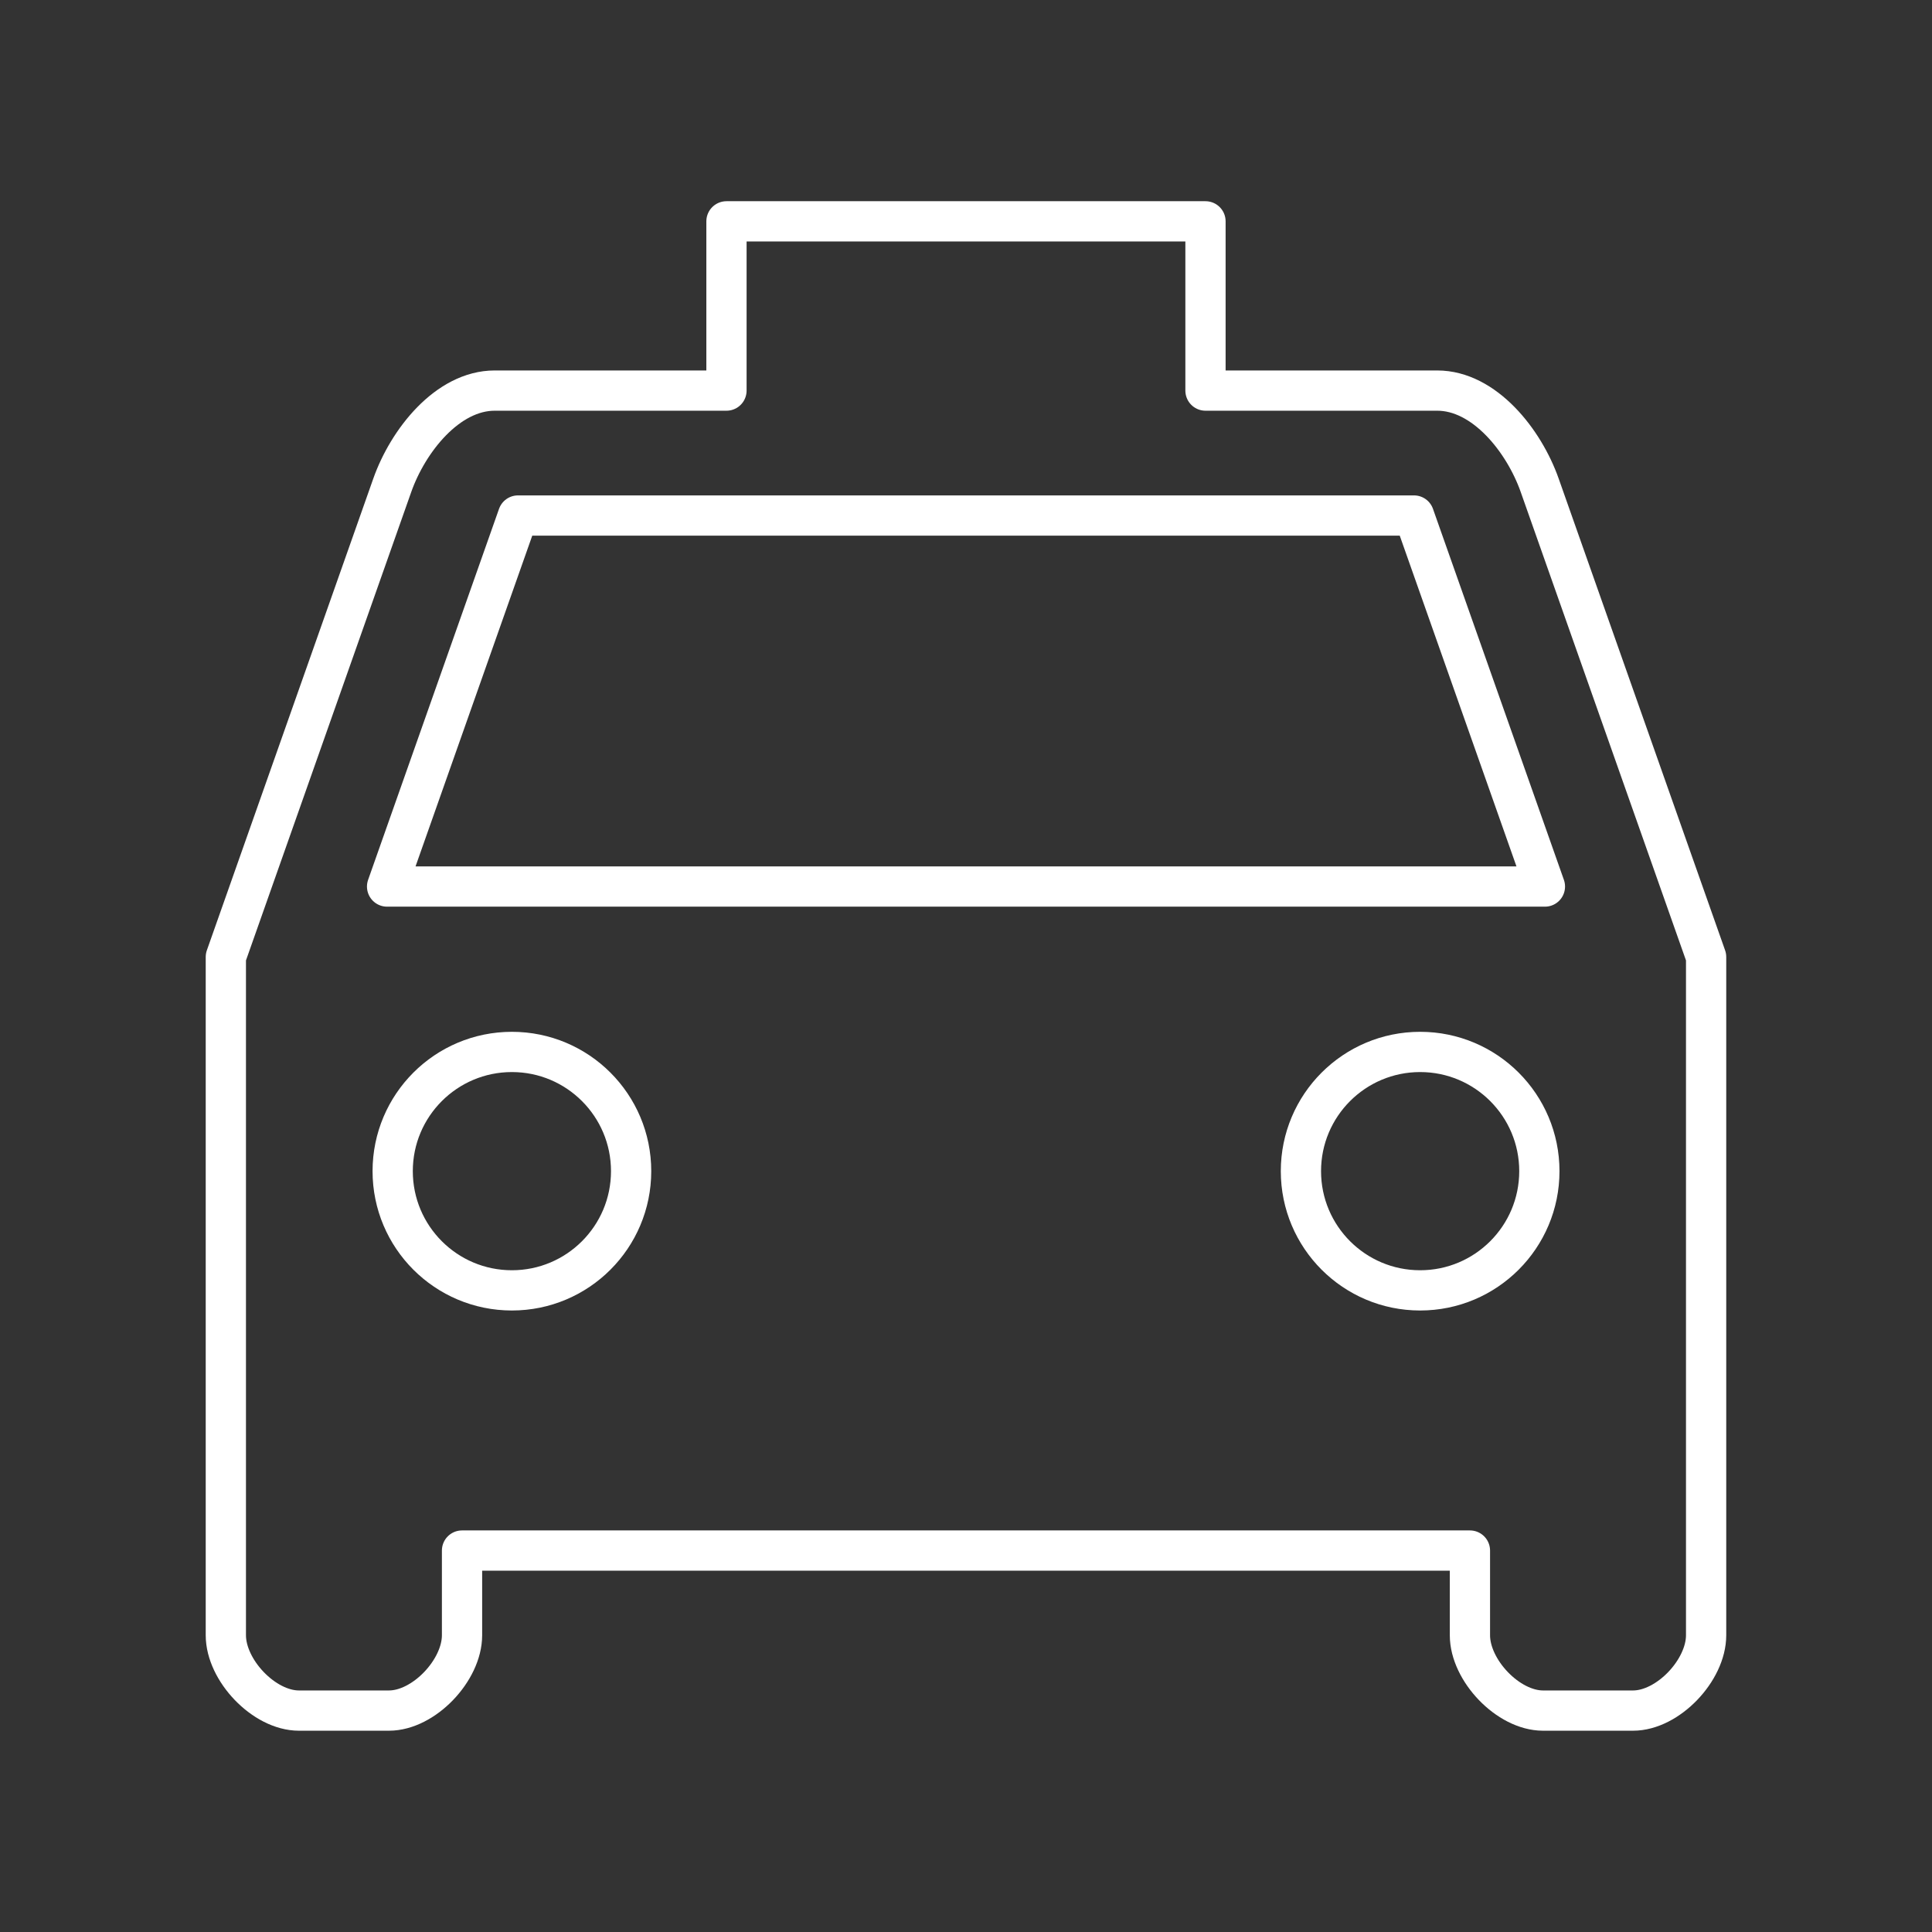 <?xml version="1.0" encoding="UTF-8"?><svg id="b" xmlns="http://www.w3.org/2000/svg" viewBox="0 0 48 48"><rect x="0" y="0" width="48" height="48" fill="#333333" stroke="none"/><defs><style>.g{fill:none;stroke:#fff;stroke-linecap:round;stroke-linejoin:round;}</style></defs><path id="c" class="g" d="M11.479,38.523v2.105c0,.869-.947,1.871-1.816,1.871h-2.236c-.869,0-1.816-1.002-1.816-1.871v-16.852l4.135-11.72c.39-1.106,1.372-2.352,2.545-2.352h5.758v-4.205h11.901v4.205h5.758c1.173,0,2.155,1.246,2.545,2.352l4.135,11.72v16.852c0,.869-.947,1.871-1.816,1.871h-2.236c-.869,0-1.816-1.002-1.816-1.871v-2.105H11.479Z"/><path id="d" class="g" d="M12.87,12.808l-3.253,9.218h28.766l-3.253-9.218H12.87Z"/><path id="e" class="g" d="M15.68,29.097c0,1.636-1.326,2.962-2.962,2.962s-2.962-1.326-2.962-2.962,1.326-2.962,2.962-2.962,2.962,1.326,2.962,2.962Z"/><path id="f" class="g" d="M38.245,29.097c0,1.636-1.326,2.962-2.962,2.962s-2.962-1.326-2.962-2.962h0c0-1.636,1.326-2.962,2.962-2.962h0c1.636,0,2.962,1.326,2.962,2.962h0Z"/></svg>